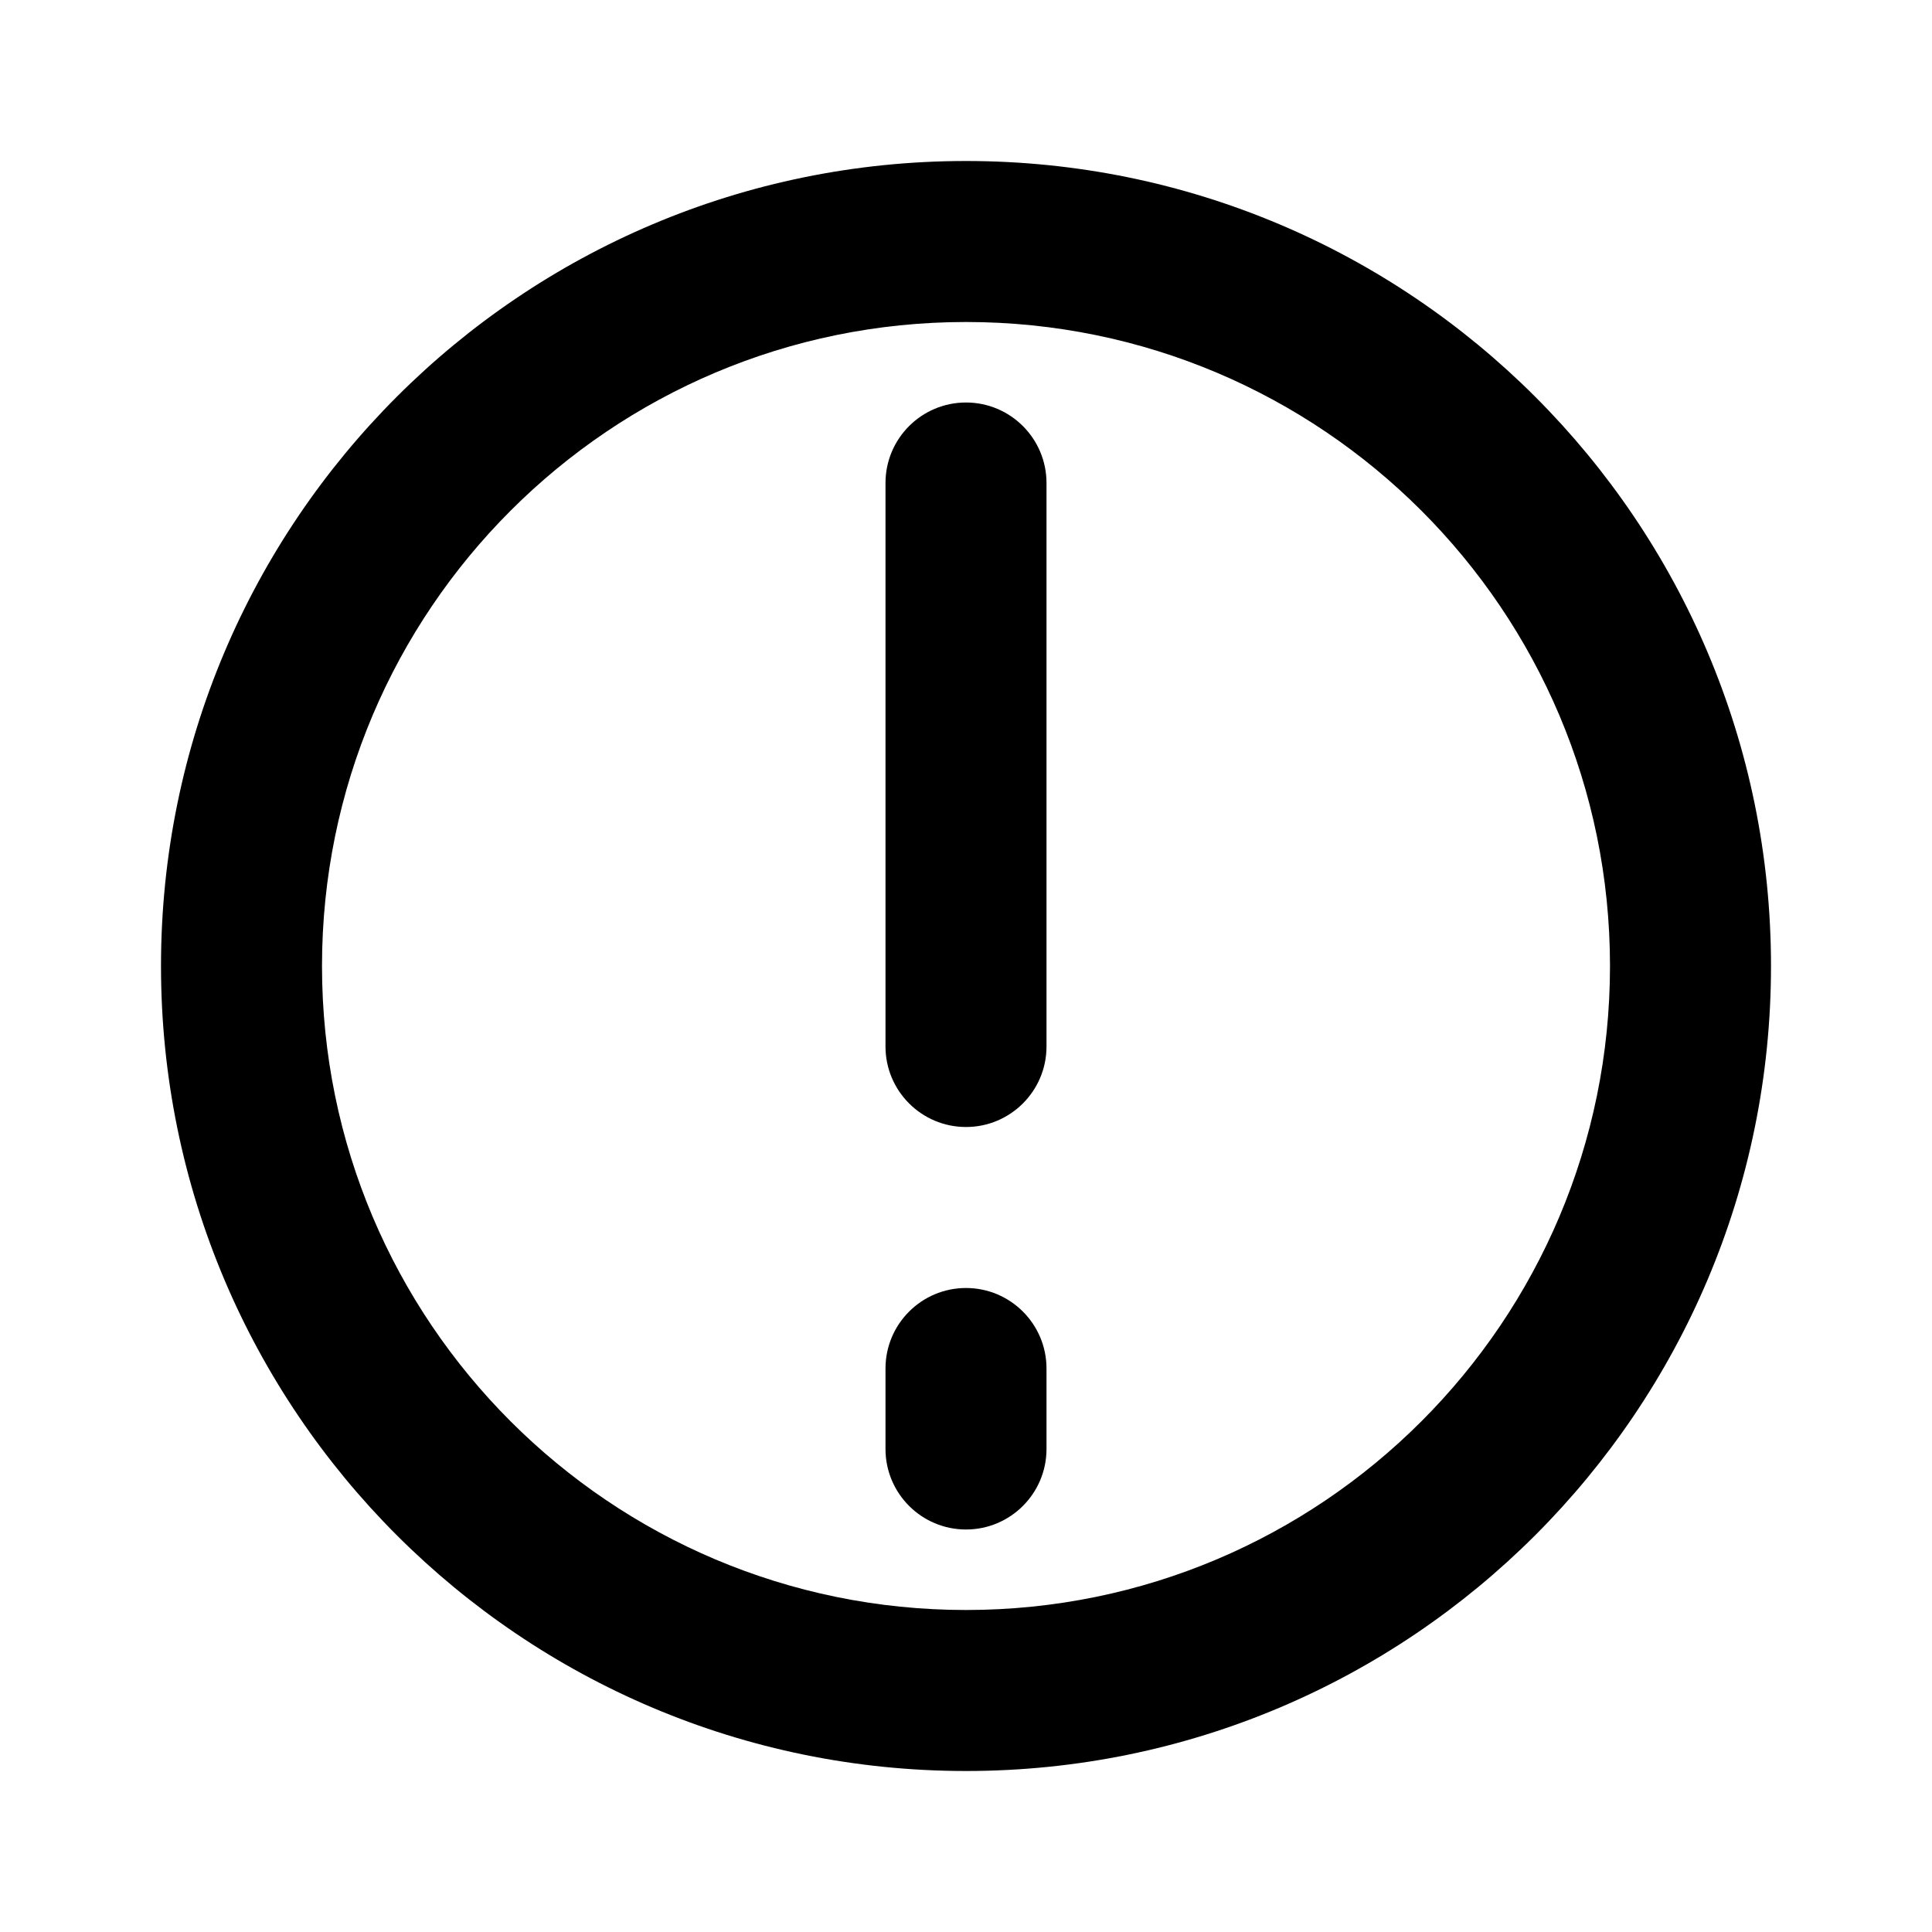 <svg viewBox="0 0 24 24" fill="currentColor" xmlns="http://www.w3.org/2000/svg">
  <path
    fill-rule="evenodd"
    clip-rule="evenodd"
    d="M12 4C7.582 4 4 7.582 4 12C4 16.418 7.582 20 12 20C16.418 20 20 16.418 20 12C20 7.582 16.418 4 12 4ZM2 12C2 6.477 6.477 2 12 2C17.523 2 22 6.477 22 12C22 17.523 17.523 22 12 22C6.477 22 2 17.523 2 12ZM12 5C12.552 5 13 5.448 13 6V13C13 13.552 12.552 14 12 14C11.448 14 11 13.552 11 13V6C11 5.448 11.448 5 12 5ZM12 16C12.552 16 13 16.448 13 17V18C13 18.552 12.552 19 12 19C11.448 19 11 18.552 11 18V17C11 16.448 11.448 16 12 16Z"
  />
</svg>
